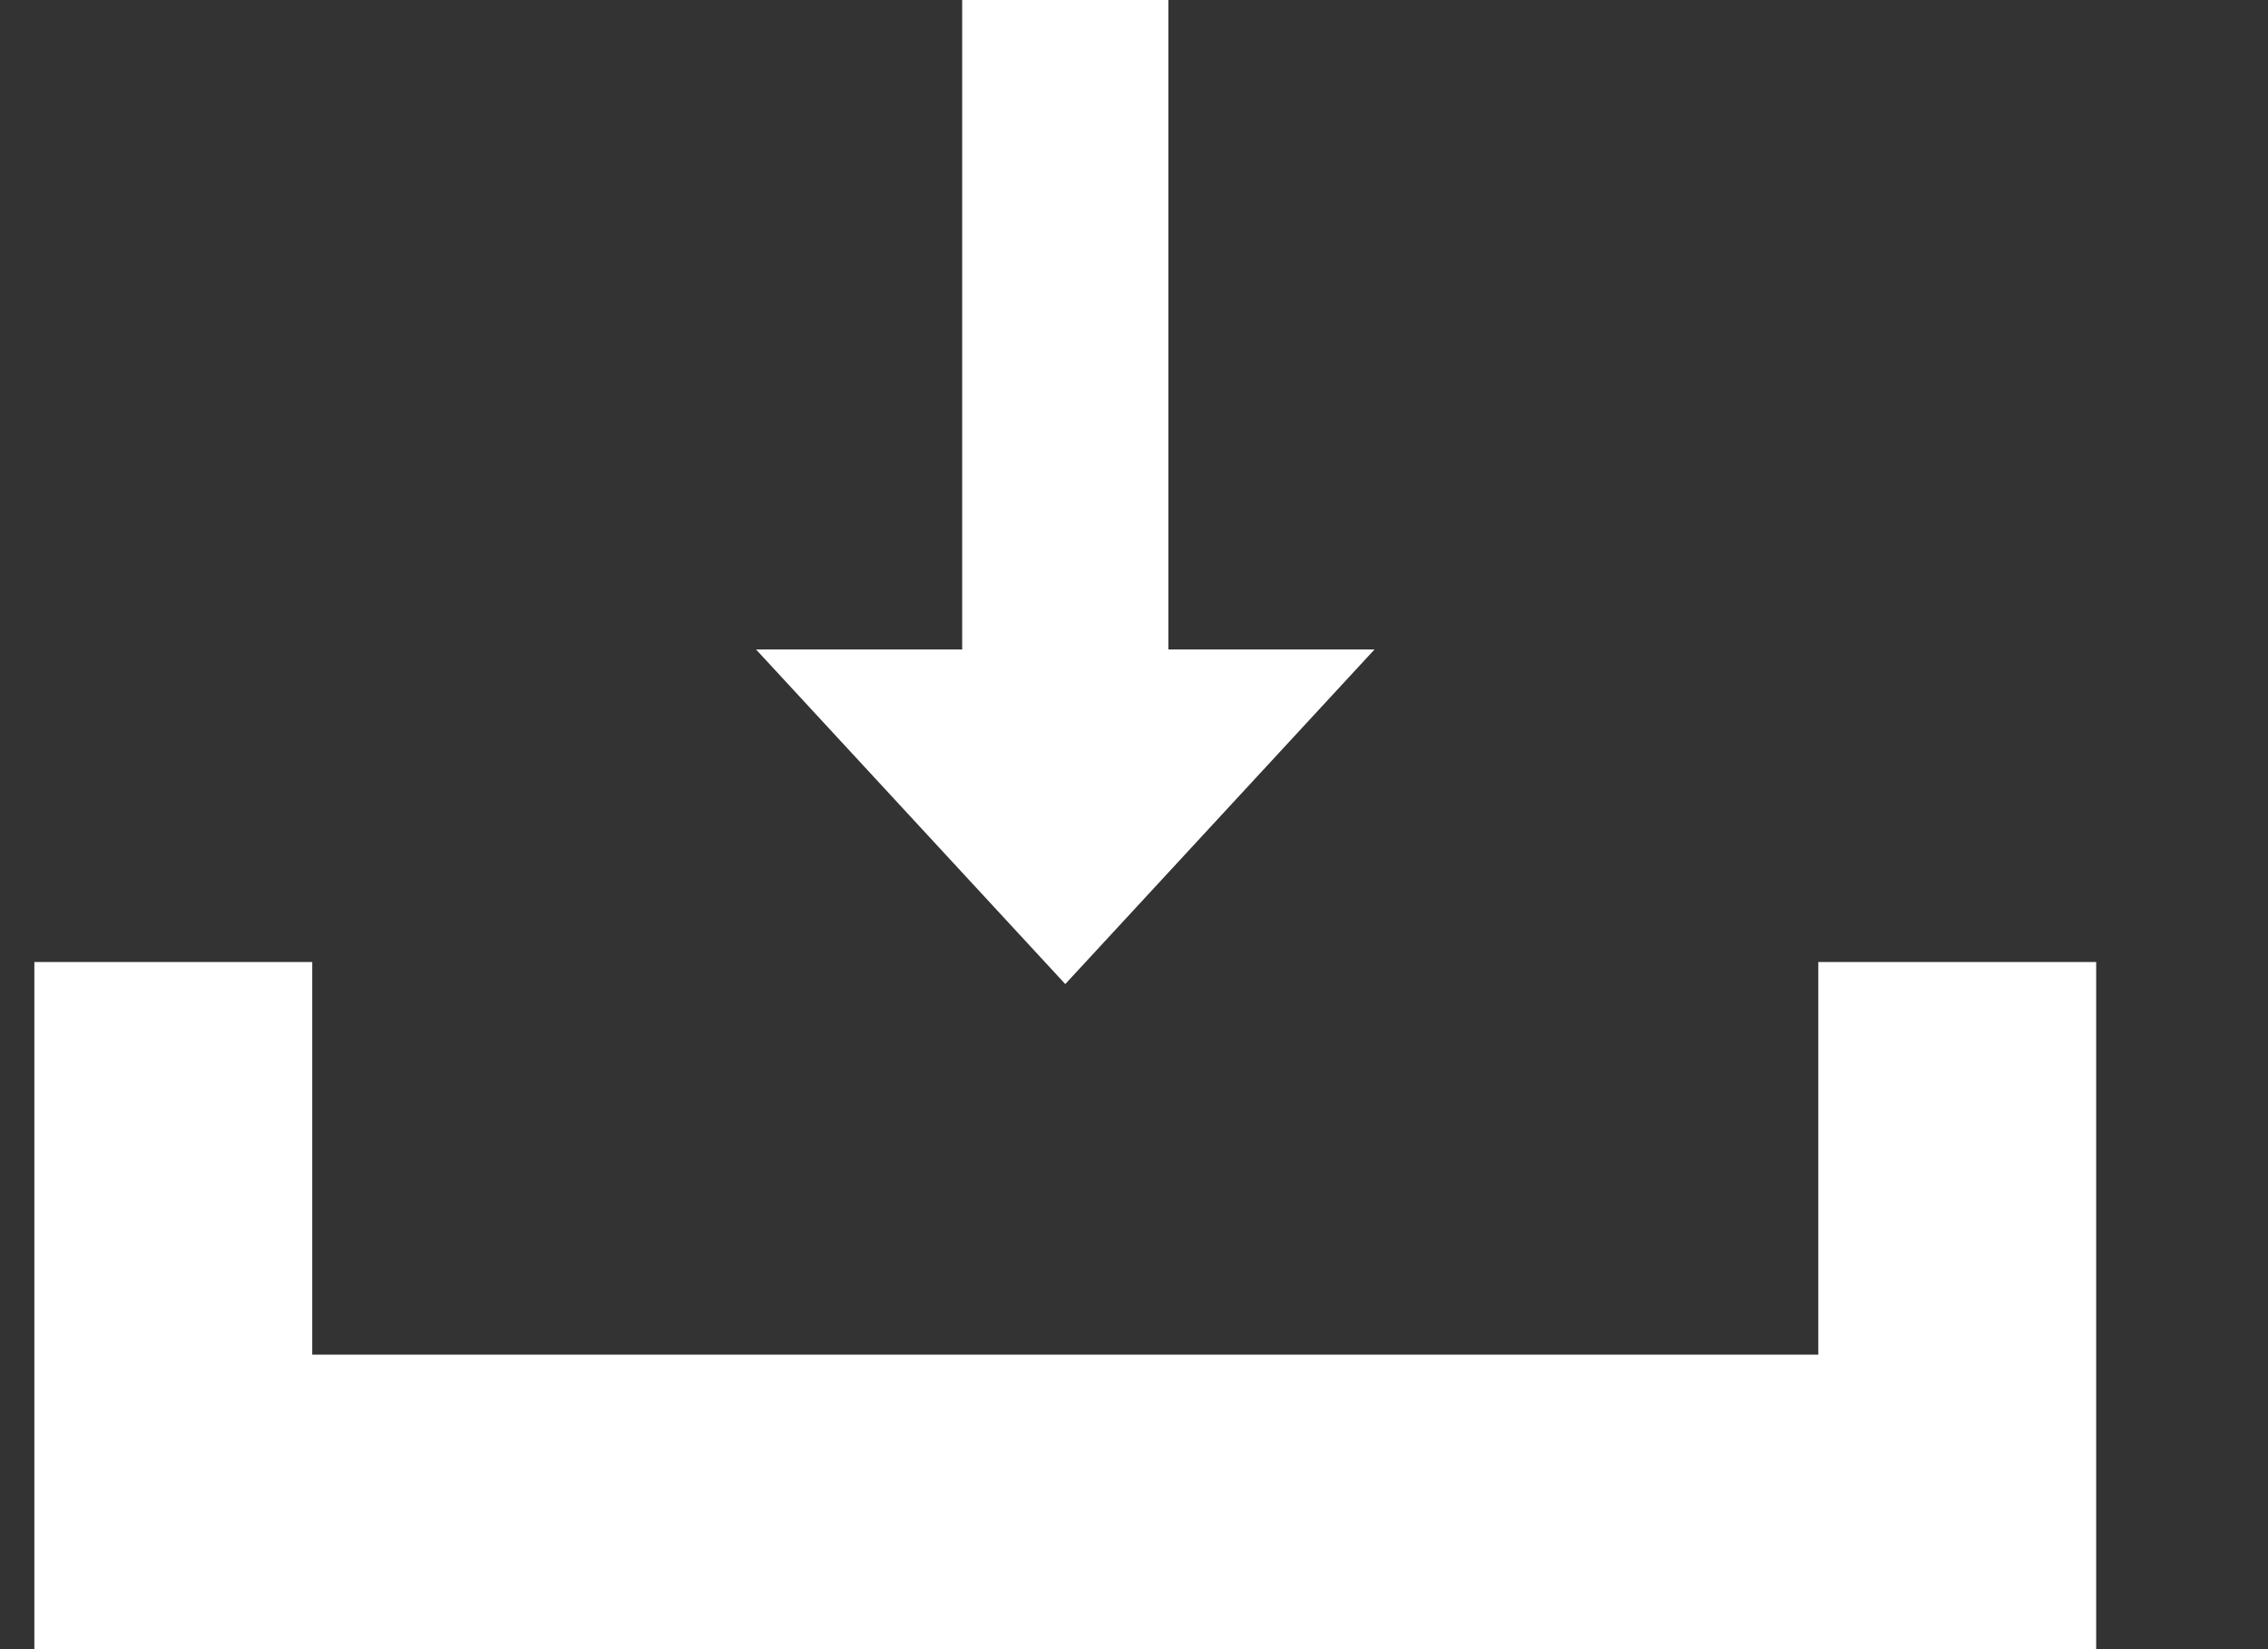 <?xml version="1.0" encoding="utf-8"?>
<svg width="33px" height="24px" viewBox="0 0 33 24" version="1.1" xmlns:xlink="http://www.w3.org/1999/xlink" xmlns="http://www.w3.org/2000/svg"><rect x="0" y="0" width="33" height="24" fill="#333333" stroke="none"/><path d="M25.957 0L25.957 5.714L4.043 5.714L4.043 0L-2.27526e-13 0L-2.27526e-13 10L30 10L30 0L25.957 0Z" transform="translate(0.5 14)" fill="#FFFFFF" stroke="none" /><path d="M6 9.451L6 0L3 0L3 9.451L0 9.451L4.5 14.321L9 9.451L6 9.451Z" transform="translate(11 0)" fill="#FFFFFF" stroke="none" /></svg>